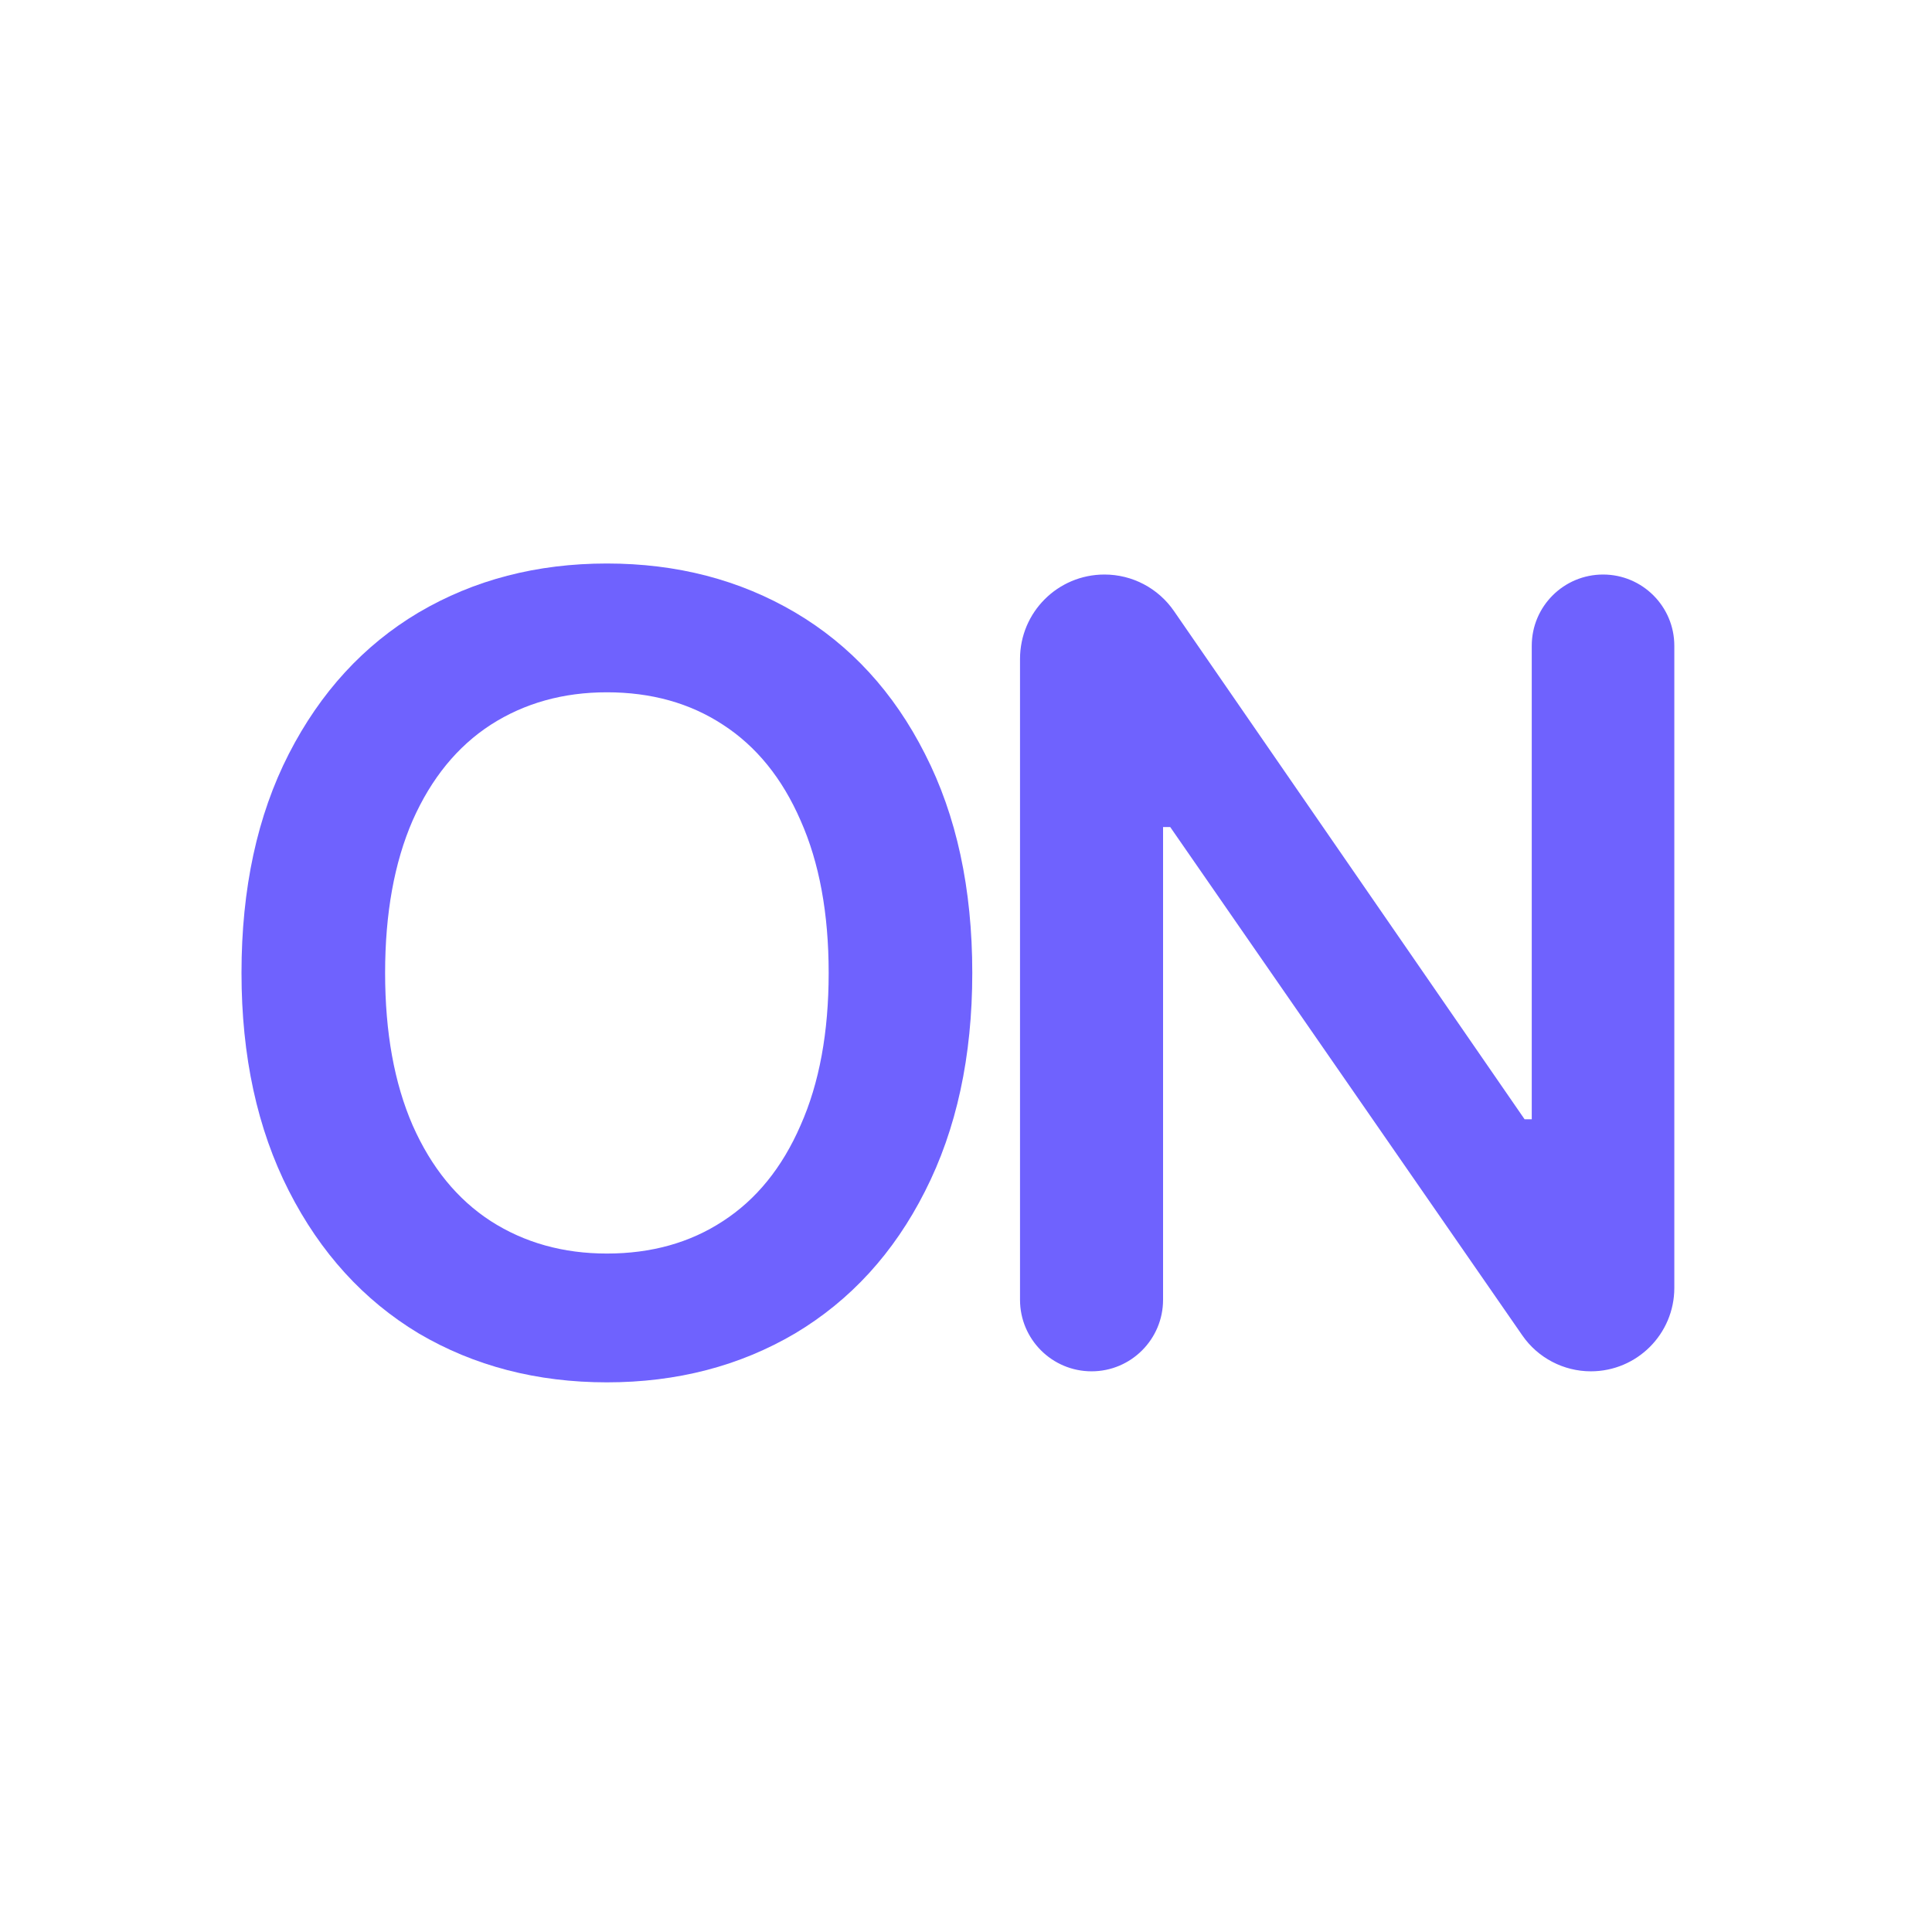 <svg width="24" height="24" viewBox="0 0 24 24" fill="none" xmlns="http://www.w3.org/2000/svg">
<g id="sign_on">
<g id="ON">
<path d="M12.078 12.086C12.078 13.125 11.882 14.03 11.49 14.8C11.103 15.565 10.565 16.153 9.877 16.564C9.189 16.969 8.41 17.172 7.539 17.172C6.669 17.172 5.889 16.969 5.201 16.564C4.518 16.153 3.98 15.563 3.588 14.793C3.196 14.023 3 13.12 3 12.086C3 11.038 3.196 10.131 3.588 9.365C3.98 8.6 4.518 8.014 5.201 7.608C5.889 7.203 6.669 7 7.539 7C8.41 7 9.189 7.203 9.877 7.608C10.565 8.014 11.103 8.6 11.49 9.365C11.882 10.131 12.078 11.038 12.078 12.086ZM10.294 12.086C10.294 11.348 10.178 10.716 9.945 10.192C9.717 9.668 9.396 9.272 8.981 9.003C8.571 8.734 8.09 8.6 7.539 8.6C6.997 8.6 6.516 8.734 6.097 9.003C5.682 9.272 5.358 9.668 5.126 10.192C4.898 10.716 4.784 11.348 4.784 12.086C4.784 12.824 4.898 13.455 5.126 13.979C5.358 14.504 5.682 14.9 6.097 15.169C6.516 15.438 6.997 15.572 7.539 15.572C8.09 15.572 8.571 15.438 8.981 15.169C9.396 14.9 9.717 14.504 9.945 13.979C10.178 13.455 10.294 12.824 10.294 12.086Z" fill="#6F62FE"/>
<path d="M20.799 15.999C20.799 16.571 20.335 17.035 19.762 17.035C19.423 17.035 19.104 16.868 18.911 16.589L14.537 10.274H14.448V16.146C14.448 16.637 14.05 17.035 13.56 17.035C13.069 17.035 12.671 16.637 12.671 16.146V8.186C12.671 7.606 13.14 7.137 13.72 7.137C14.065 7.137 14.387 7.306 14.583 7.59L18.939 13.904H19.028V8.022C19.028 7.533 19.425 7.137 19.914 7.137C20.402 7.137 20.799 7.533 20.799 8.022V15.999Z" fill="#6F62FE"/>
</g>
</g>
</svg>
